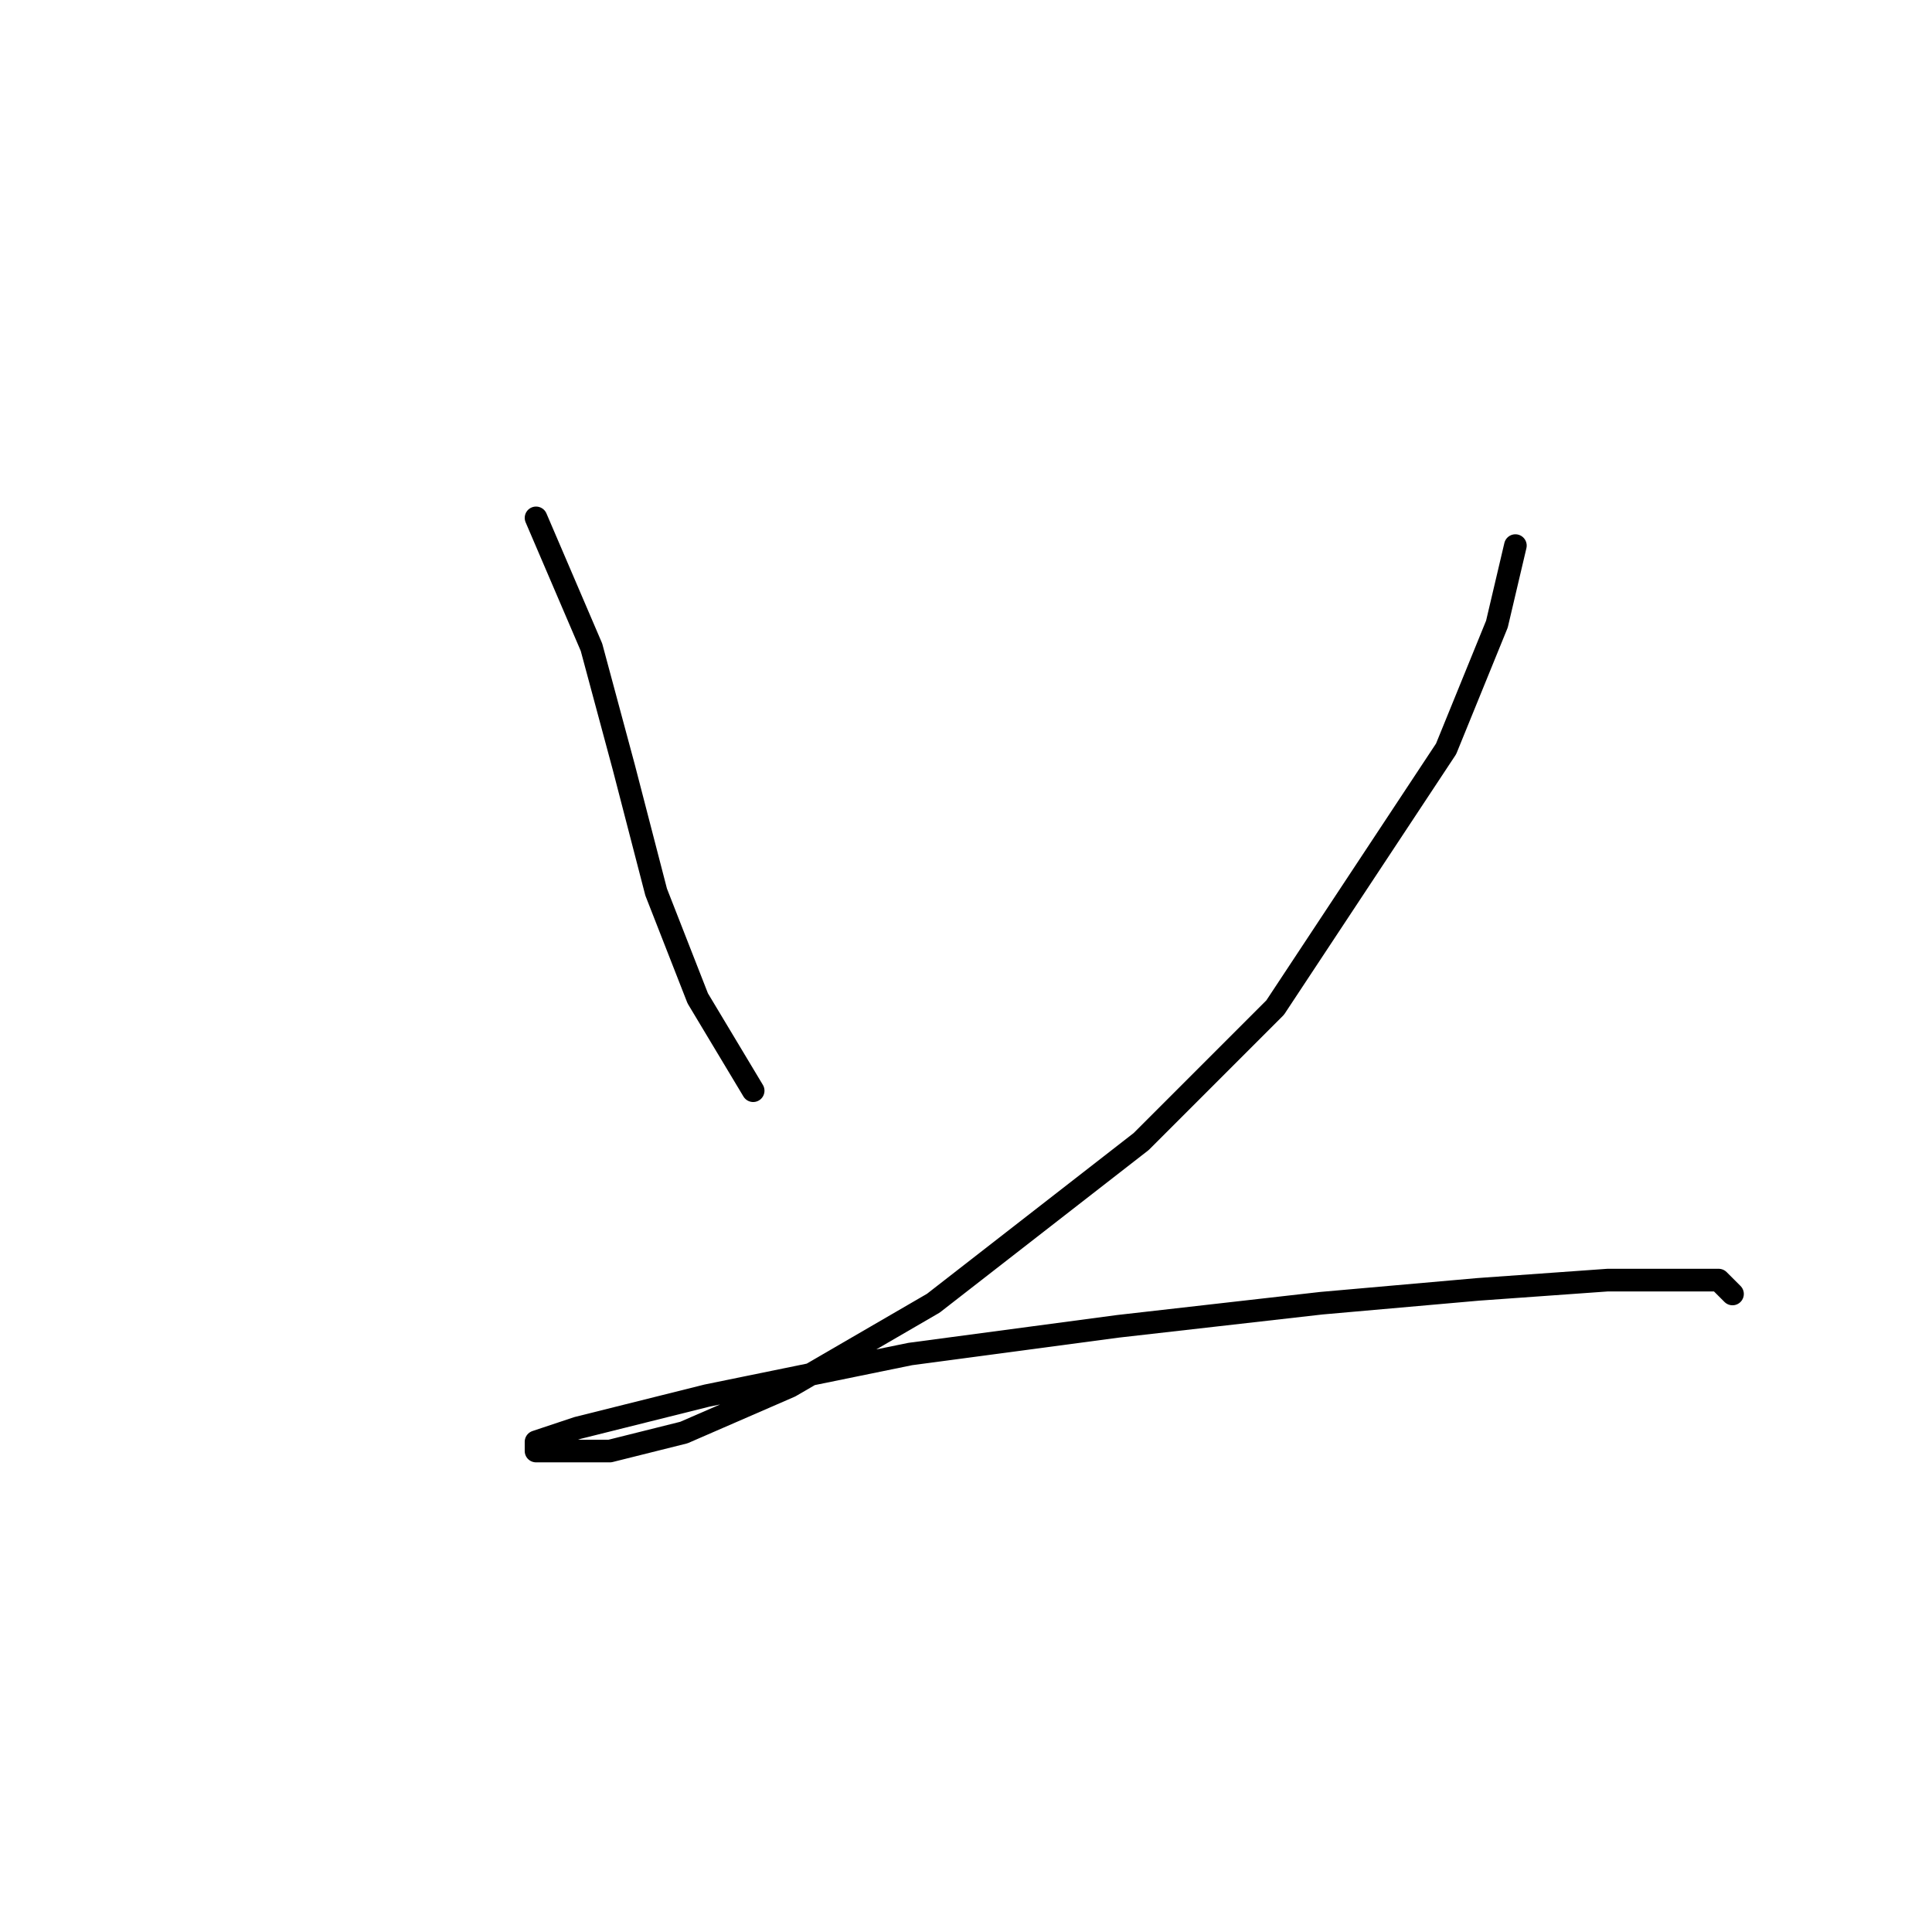 <?xml version="1.0" standalone="no"?>
    <svg width="256" height="256" xmlns="http://www.w3.org/2000/svg" version="1.1">
    <polyline stroke="black" stroke-width="3" stroke-linecap="round" fill="transparent" stroke-linejoin="round" points="71.028 68.622 78.374 85.762 82.659 101.677 86.943 118.204 92.452 132.282 99.798 144.524 99.798 144.524 " />
        <polyline stroke="black" stroke-width="3" stroke-linecap="round" fill="transparent" stroke-linejoin="round" points="200.796 72.295 198.348 82.701 191.615 99.228 168.966 133.506 151.215 151.258 123.67 172.682 104.695 183.7 90.616 189.821 80.822 192.269 74.701 192.269 71.028 192.269 71.028 191.045 76.537 189.209 93.677 184.924 120.61 179.415 148.155 175.742 175.088 172.682 195.899 170.845 213.039 169.621 222.22 169.621 227.729 169.621 229.566 171.457 229.566 171.457 " />
        </svg>